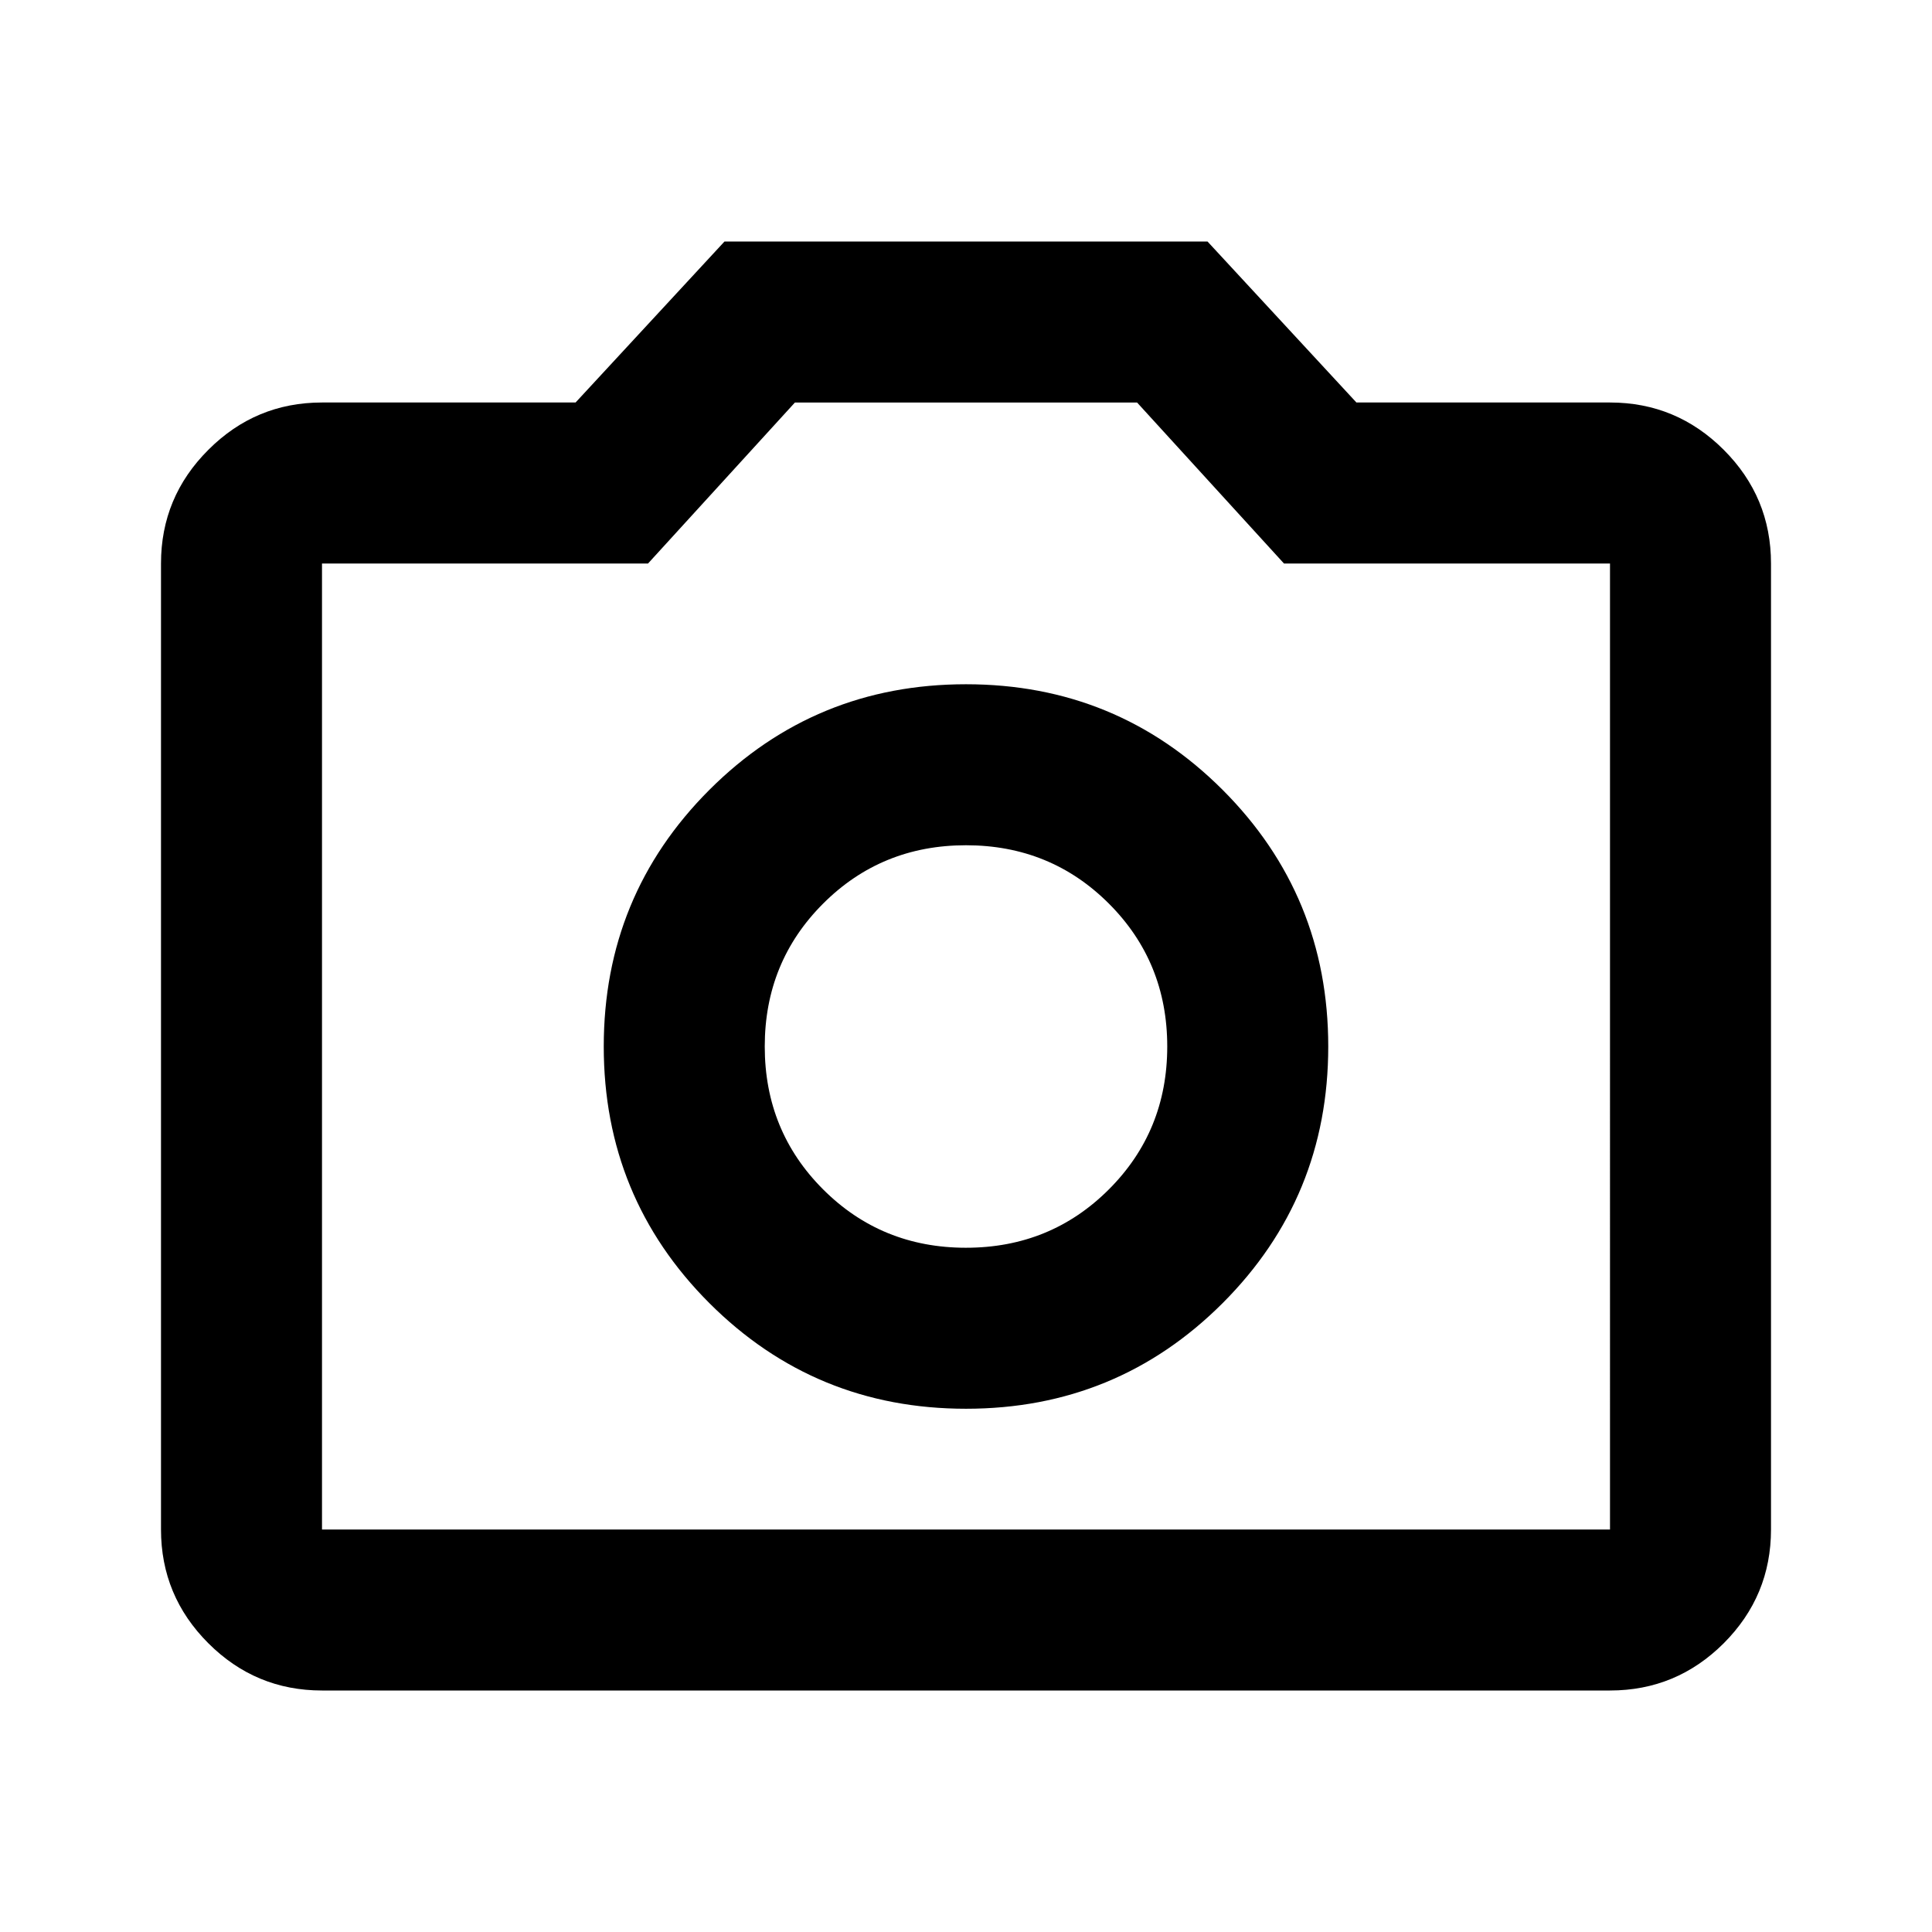 <svg xmlns="http://www.w3.org/2000/svg" viewBox="0 0 24 24"><path d="M12 17.5q1.875 0 3.188-1.312Q16.5 14.875 16.5 13q0-1.875-1.312-3.188Q13.875 8.5 12 8.5q-1.875 0-3.188 1.312Q7.5 11.125 7.5 13q0 1.875 1.312 3.188Q10.125 17.5 12 17.5Zm0-2q-1.05 0-1.775-.725Q9.5 14.05 9.5 13q0-1.05.725-1.775Q10.95 10.5 12 10.5q1.05 0 1.775.725.725.725.725 1.775 0 1.05-.725 1.775-.725.725-1.775.725ZM4 21q-.825 0-1.412-.587Q2 19.825 2 19V7q0-.825.588-1.412Q3.175 5 4 5h3.15L9 3h6l1.85 2H20q.825 0 1.413.588Q22 6.175 22 7v12q0 .825-.587 1.413Q20.825 21 20 21Zm16-2V7h-4.05l-1.825-2h-4.25L8.05 7H4v12Zm-8-6Z"/></svg>
